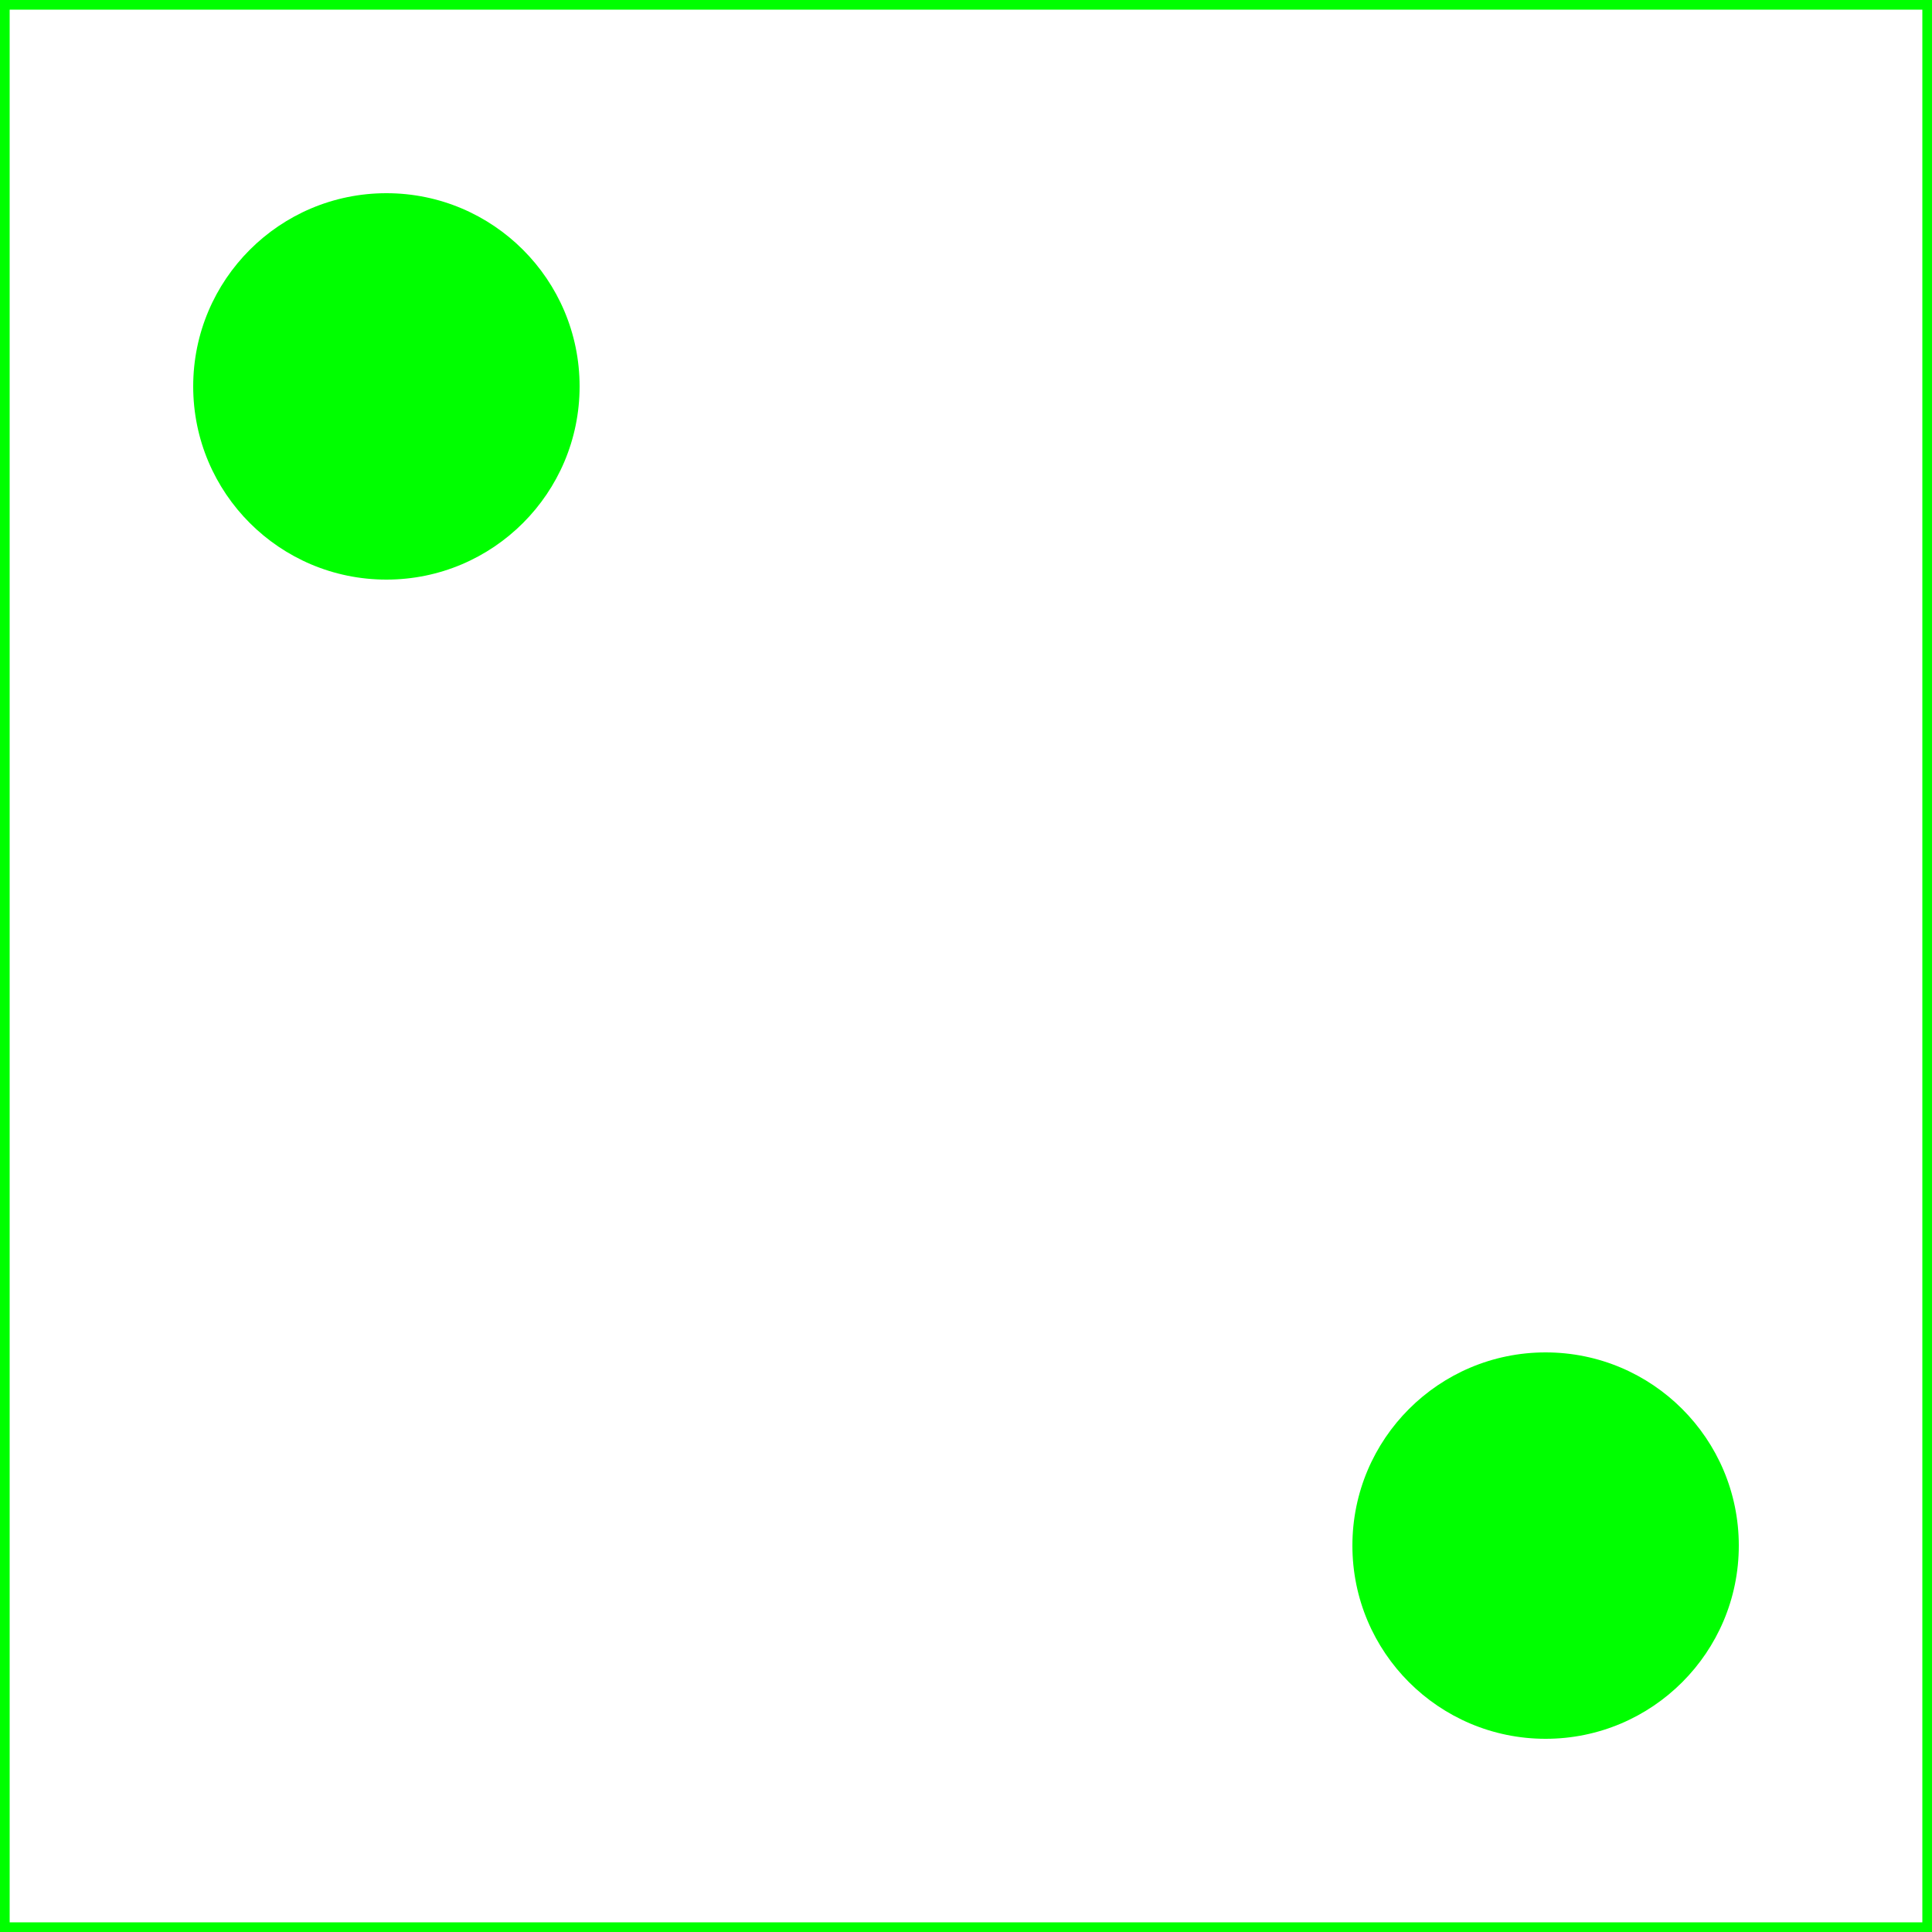 <?xml version="1.0" encoding="UTF-8"?>
<svg xmlns="http://www.w3.org/2000/svg"
    xmlns:xlink="http://www.w3.org/1999/xlink"
    version="1.1" baseProfile="full"
    width="1000" height="1000">  <rect fill="#00ff00" x="0" y="0" width="1000" height="1000" />
  <rect fill="#ffffff" x="5" y="5" width="990" height="990" /><circle cx="200" cy="200" r="100" fill="#00ff00" /><circle cx="200" cy="200" r="90" fill="#00ff00" /><circle cx="800" cy="800" r="100" fill="#00ff00" /><circle cx="800" cy="800" r="90" fill="#00ff00" /></svg>